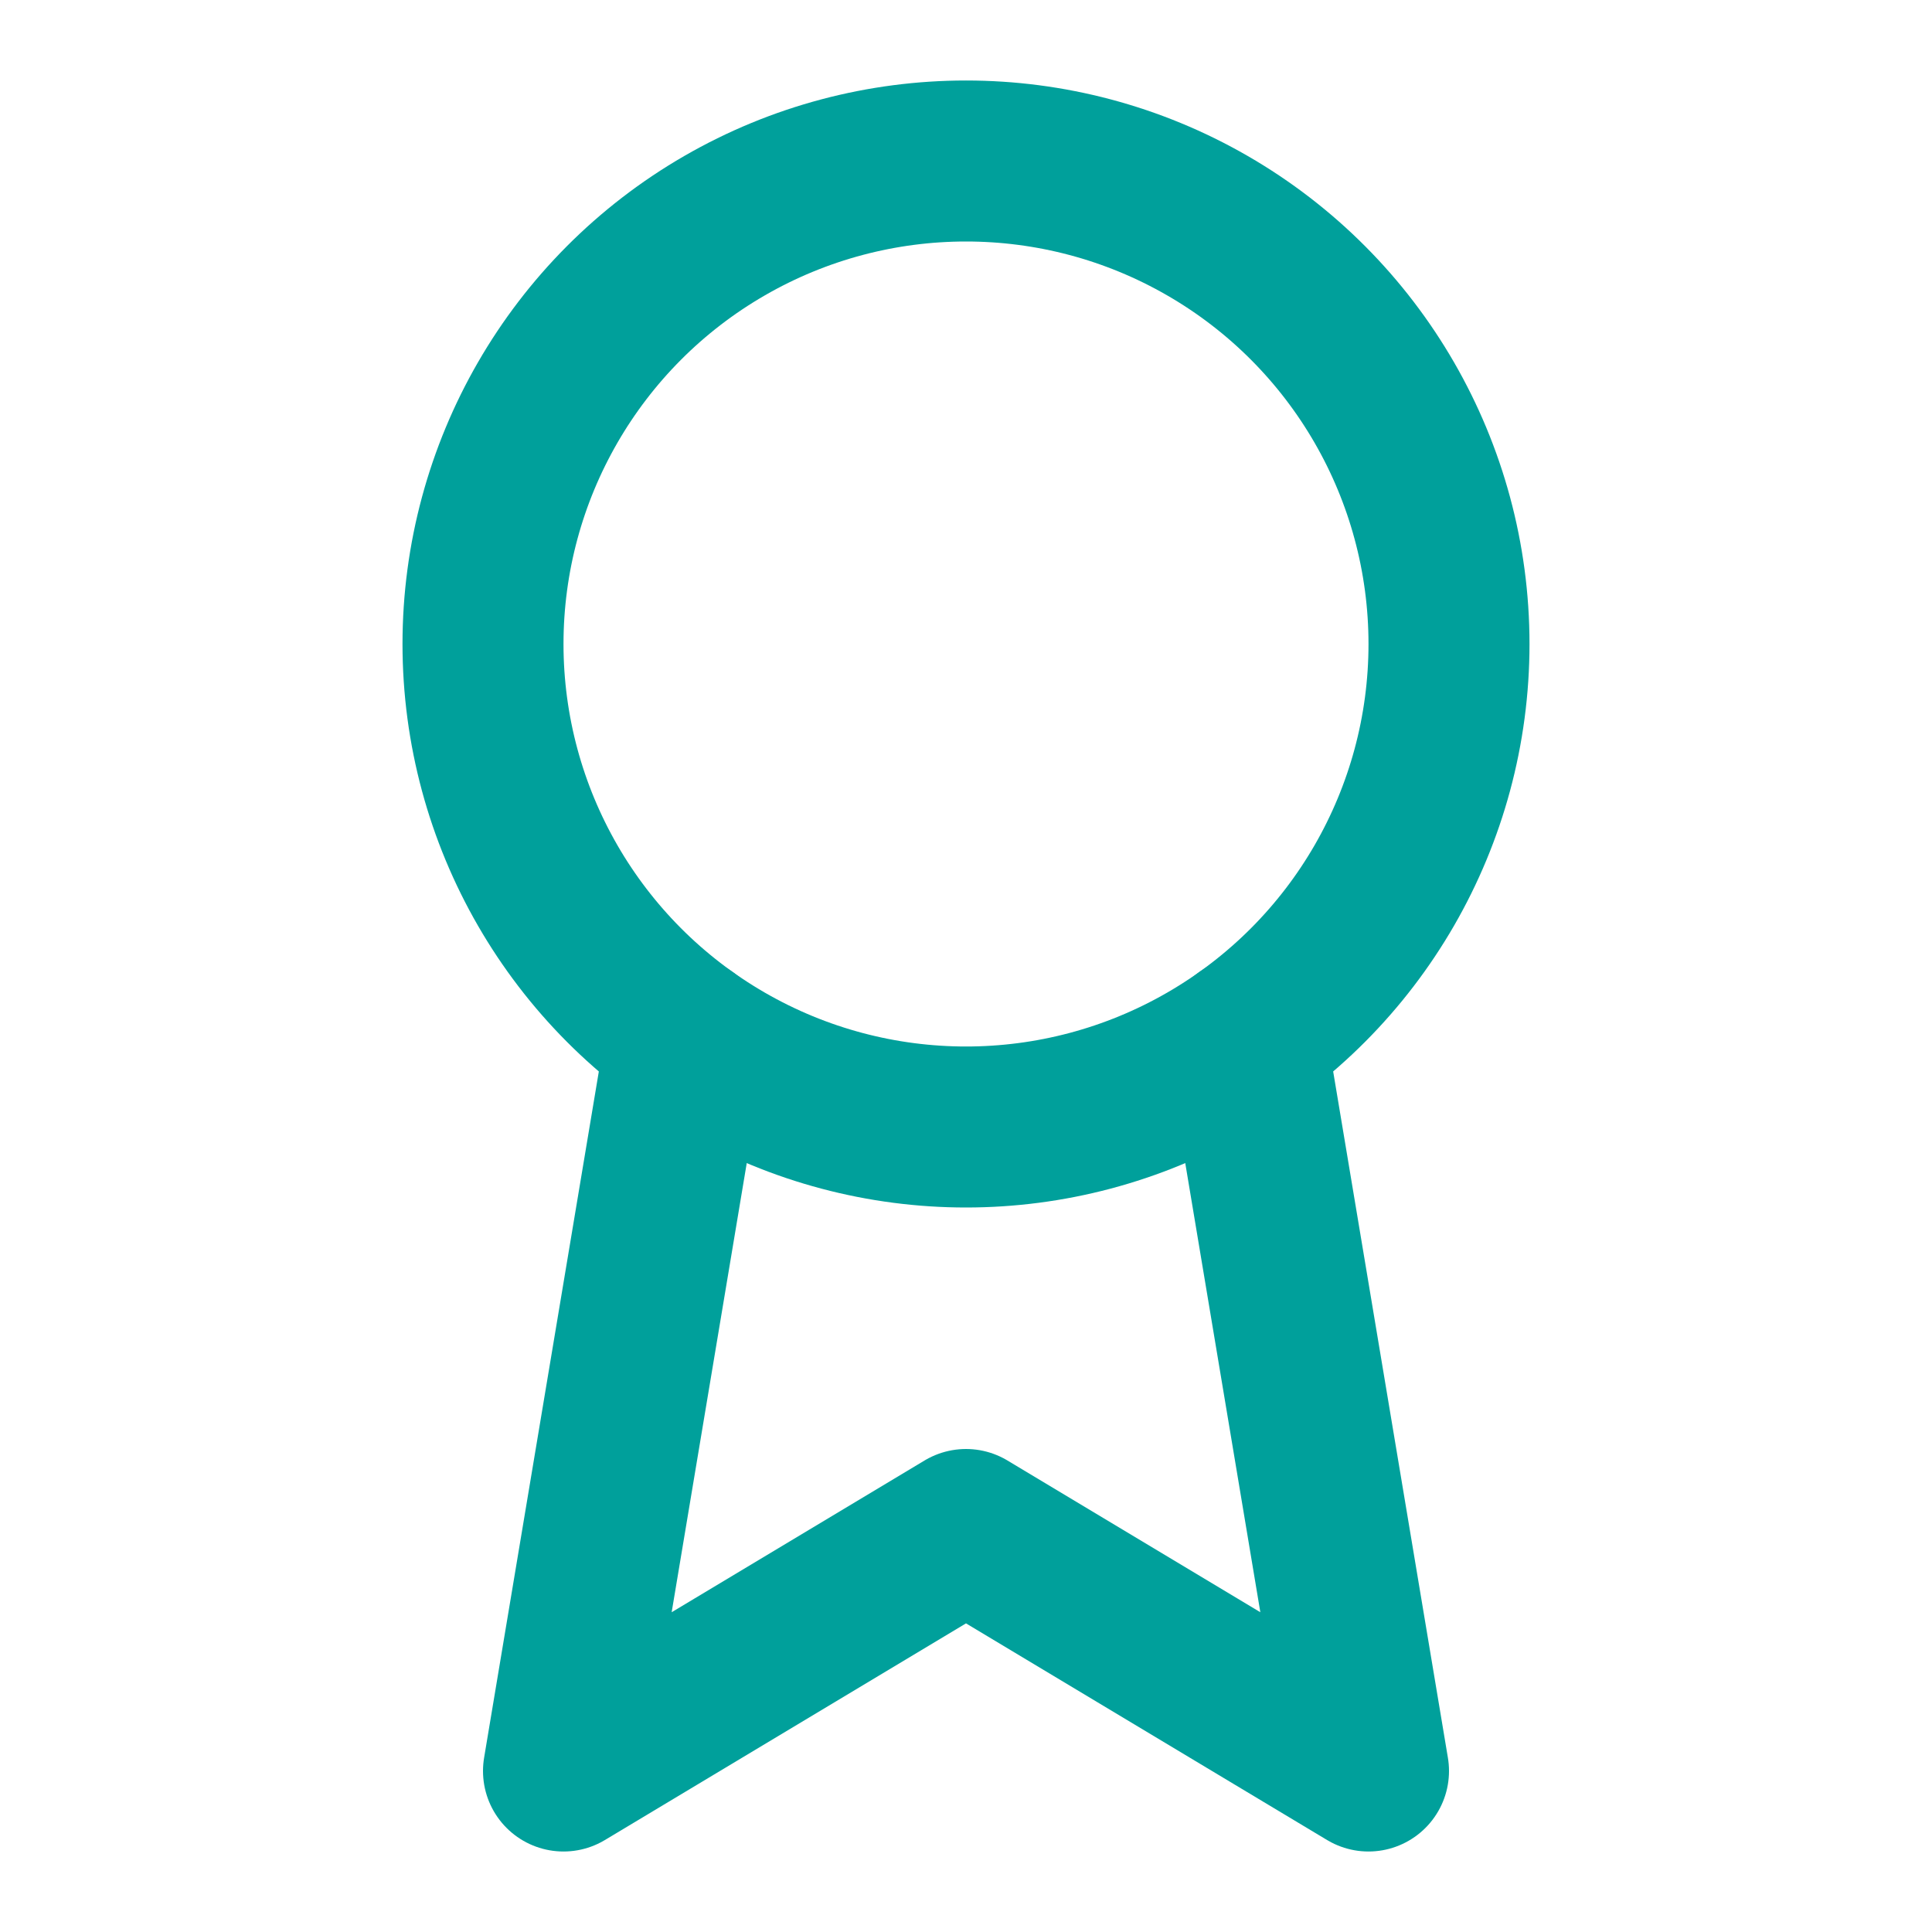 <svg xmlns="http://www.w3.org/2000/svg" width="24" height="24" viewBox="0 0 24 24" fill="none" stroke="#00a09b" stroke-width="2" stroke-linecap="round" stroke-linejoin="round" class="lucide lucide-award"><circle cx="12" cy="8" r="6"/><path d="M15.477 12.89 17 22l-5-3-5 3 1.523-9.11"/></svg>